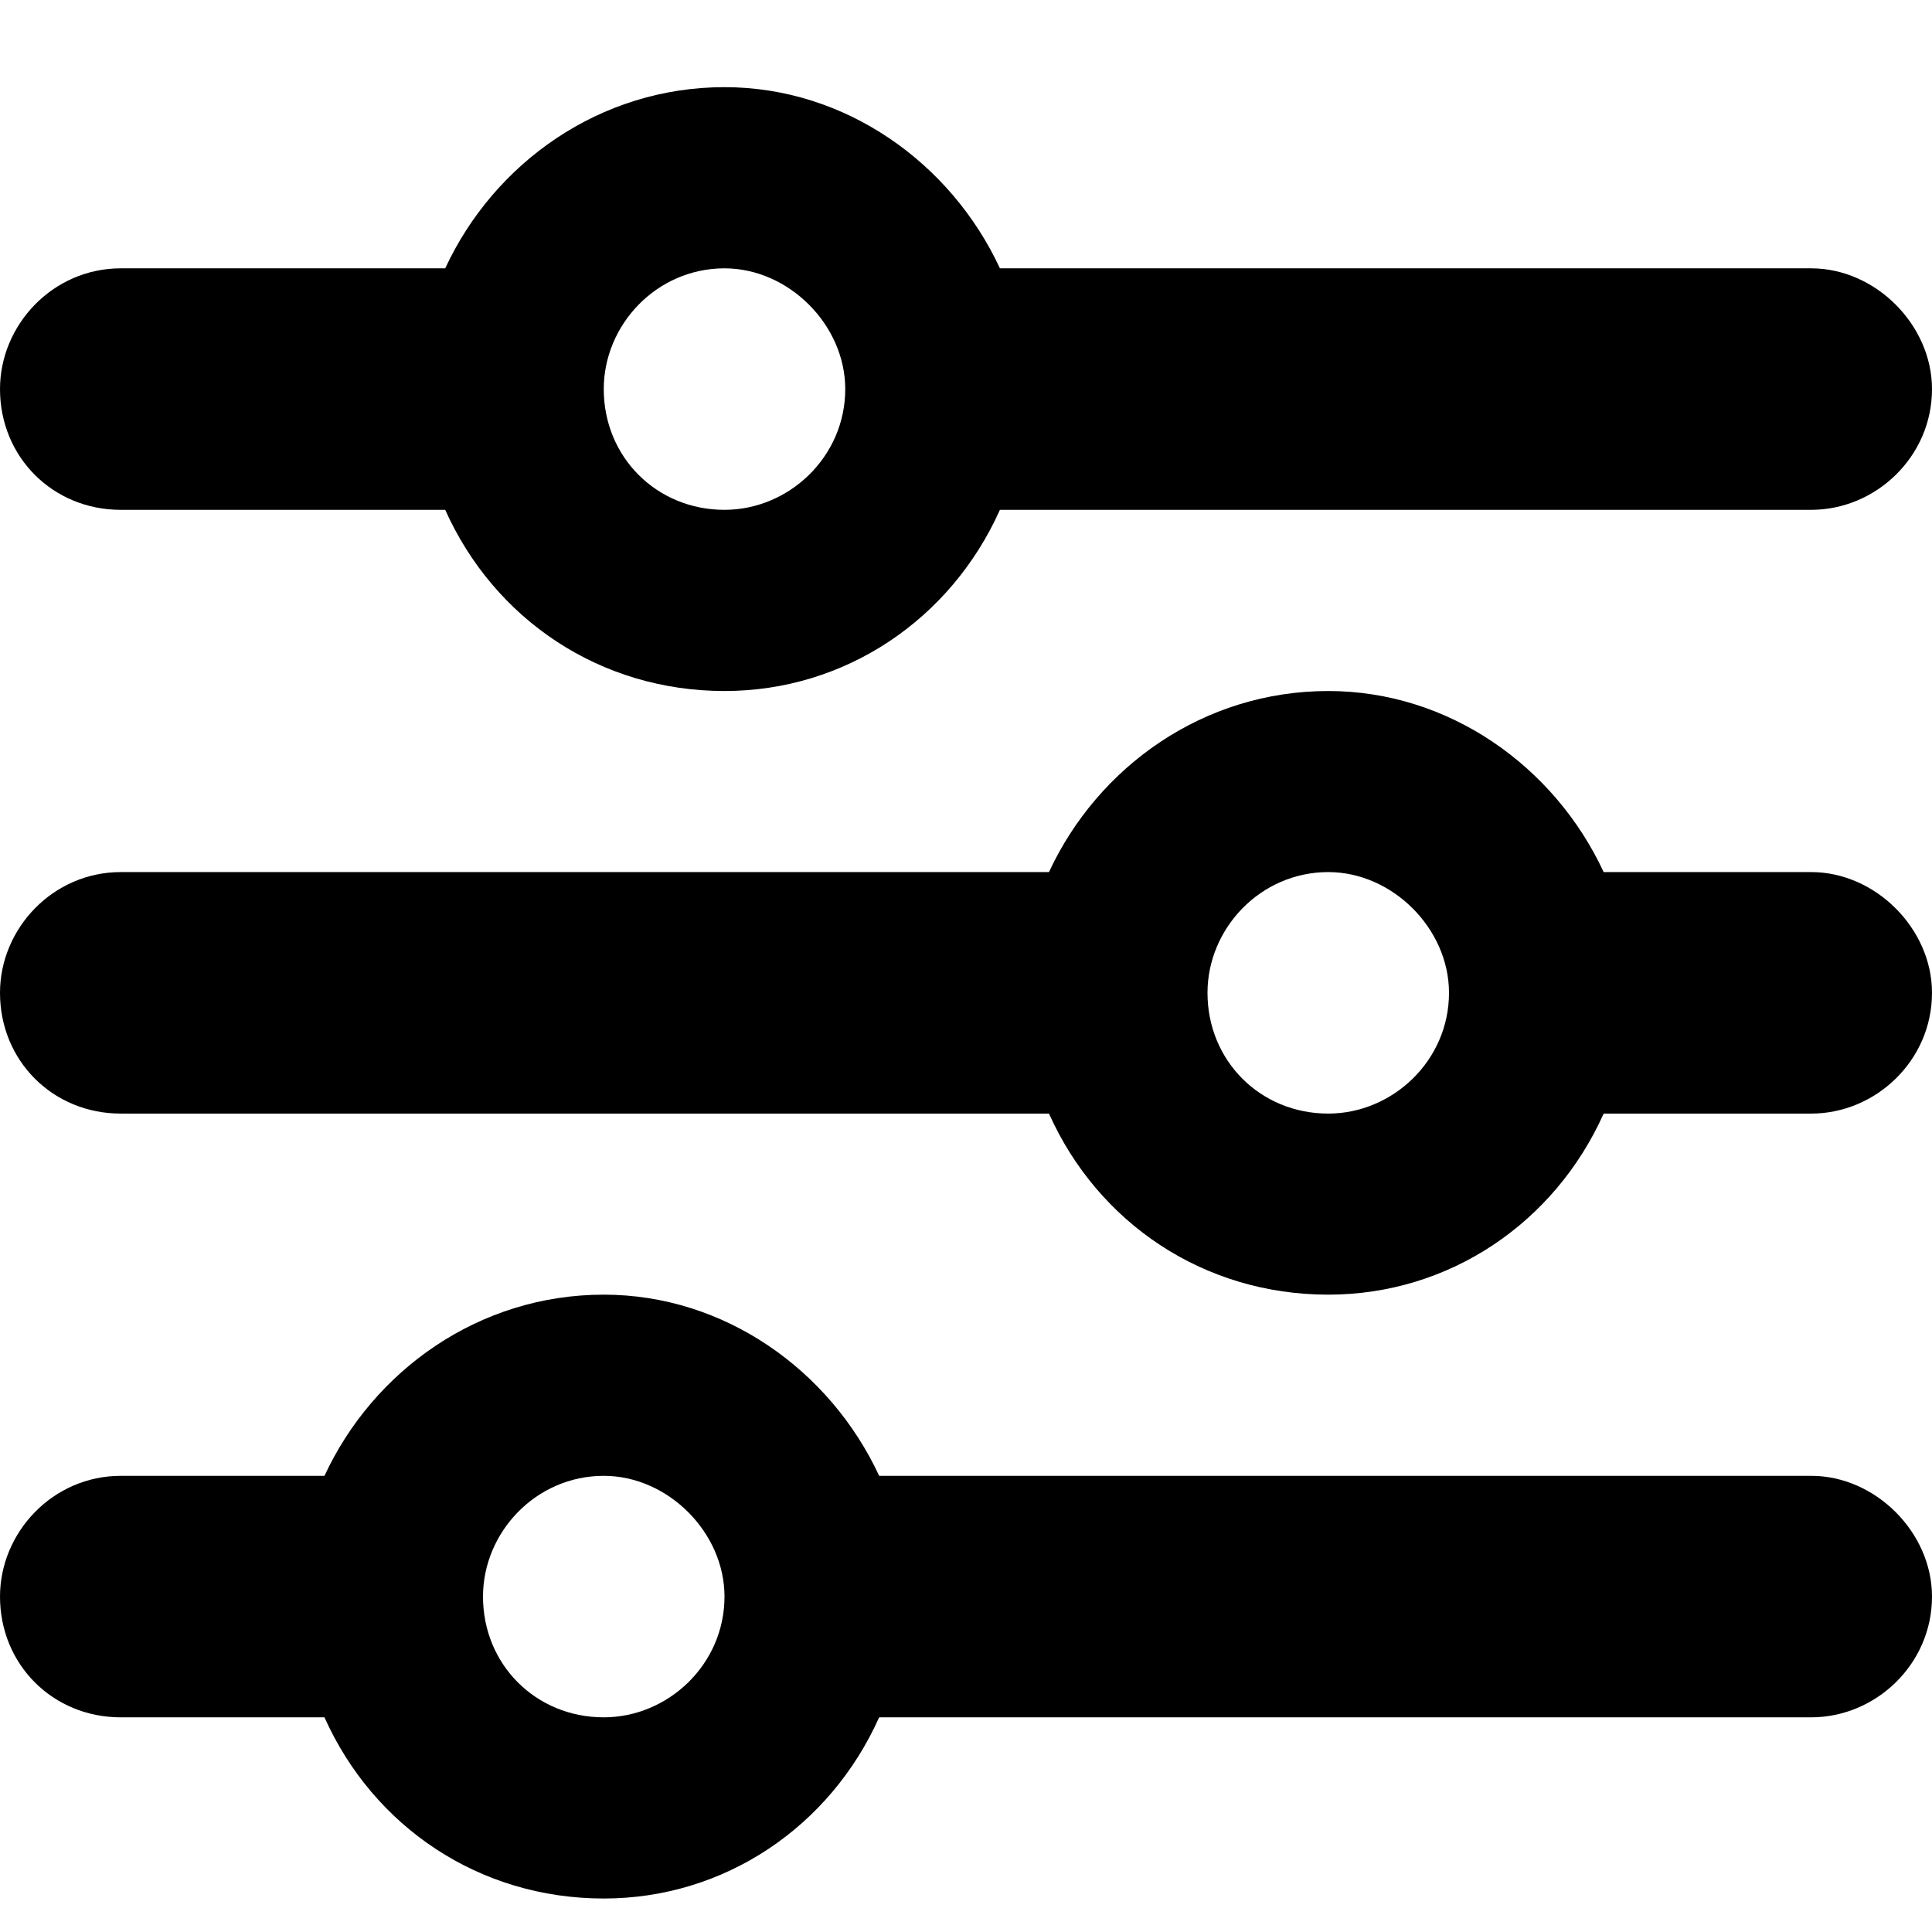 <svg width="18" height="18" viewBox="0 0 18 18" fill="none" xmlns="http://www.w3.org/2000/svg">
<path d="M0 14.875C0 14.277 0.492 13.75 1.125 13.75H3.023C3.48 12.766 4.465 12.062 5.625 12.062C6.75 12.062 7.734 12.766 8.191 13.75H16.875C17.473 13.75 18 14.277 18 14.875C18 15.508 17.473 16 16.875 16H8.191C7.734 17.02 6.75 17.688 5.625 17.688C4.465 17.688 3.48 17.02 3.023 16H1.125C0.492 16 0 15.508 0 14.875ZM6.75 14.875C6.75 14.277 6.223 13.75 5.625 13.75C4.992 13.75 4.5 14.277 4.5 14.875C4.5 15.508 4.992 16 5.625 16C6.223 16 6.75 15.508 6.75 14.875ZM12.375 6.438C13.5 6.438 14.484 7.141 14.941 8.125H16.875C17.473 8.125 18 8.652 18 9.25C18 9.883 17.473 10.375 16.875 10.375H14.941C14.484 11.395 13.5 12.062 12.375 12.062C11.215 12.062 10.23 11.395 9.773 10.375H1.125C0.492 10.375 0 9.883 0 9.25C0 8.652 0.492 8.125 1.125 8.125H9.773C10.23 7.141 11.215 6.438 12.375 6.438ZM13.5 9.25C13.5 8.652 12.973 8.125 12.375 8.125C11.742 8.125 11.25 8.652 11.25 9.25C11.25 9.883 11.742 10.375 12.375 10.375C12.973 10.375 13.5 9.883 13.5 9.25ZM16.875 2.5C17.473 2.5 18 3.027 18 3.625C18 4.258 17.473 4.75 16.875 4.75H9.316C8.859 5.77 7.875 6.438 6.75 6.438C5.59 6.438 4.605 5.77 4.148 4.75H1.125C0.492 4.75 0 4.258 0 3.625C0 3.027 0.492 2.5 1.125 2.5H4.148C4.605 1.516 5.59 0.812 6.75 0.812C7.875 0.812 8.859 1.516 9.316 2.5H16.875ZM5.625 3.625C5.625 4.258 6.117 4.75 6.75 4.75C7.348 4.75 7.875 4.258 7.875 3.625C7.875 3.027 7.348 2.5 6.75 2.5C6.117 2.5 5.625 3.027 5.625 3.625Z" fill="black"/>
</svg>
